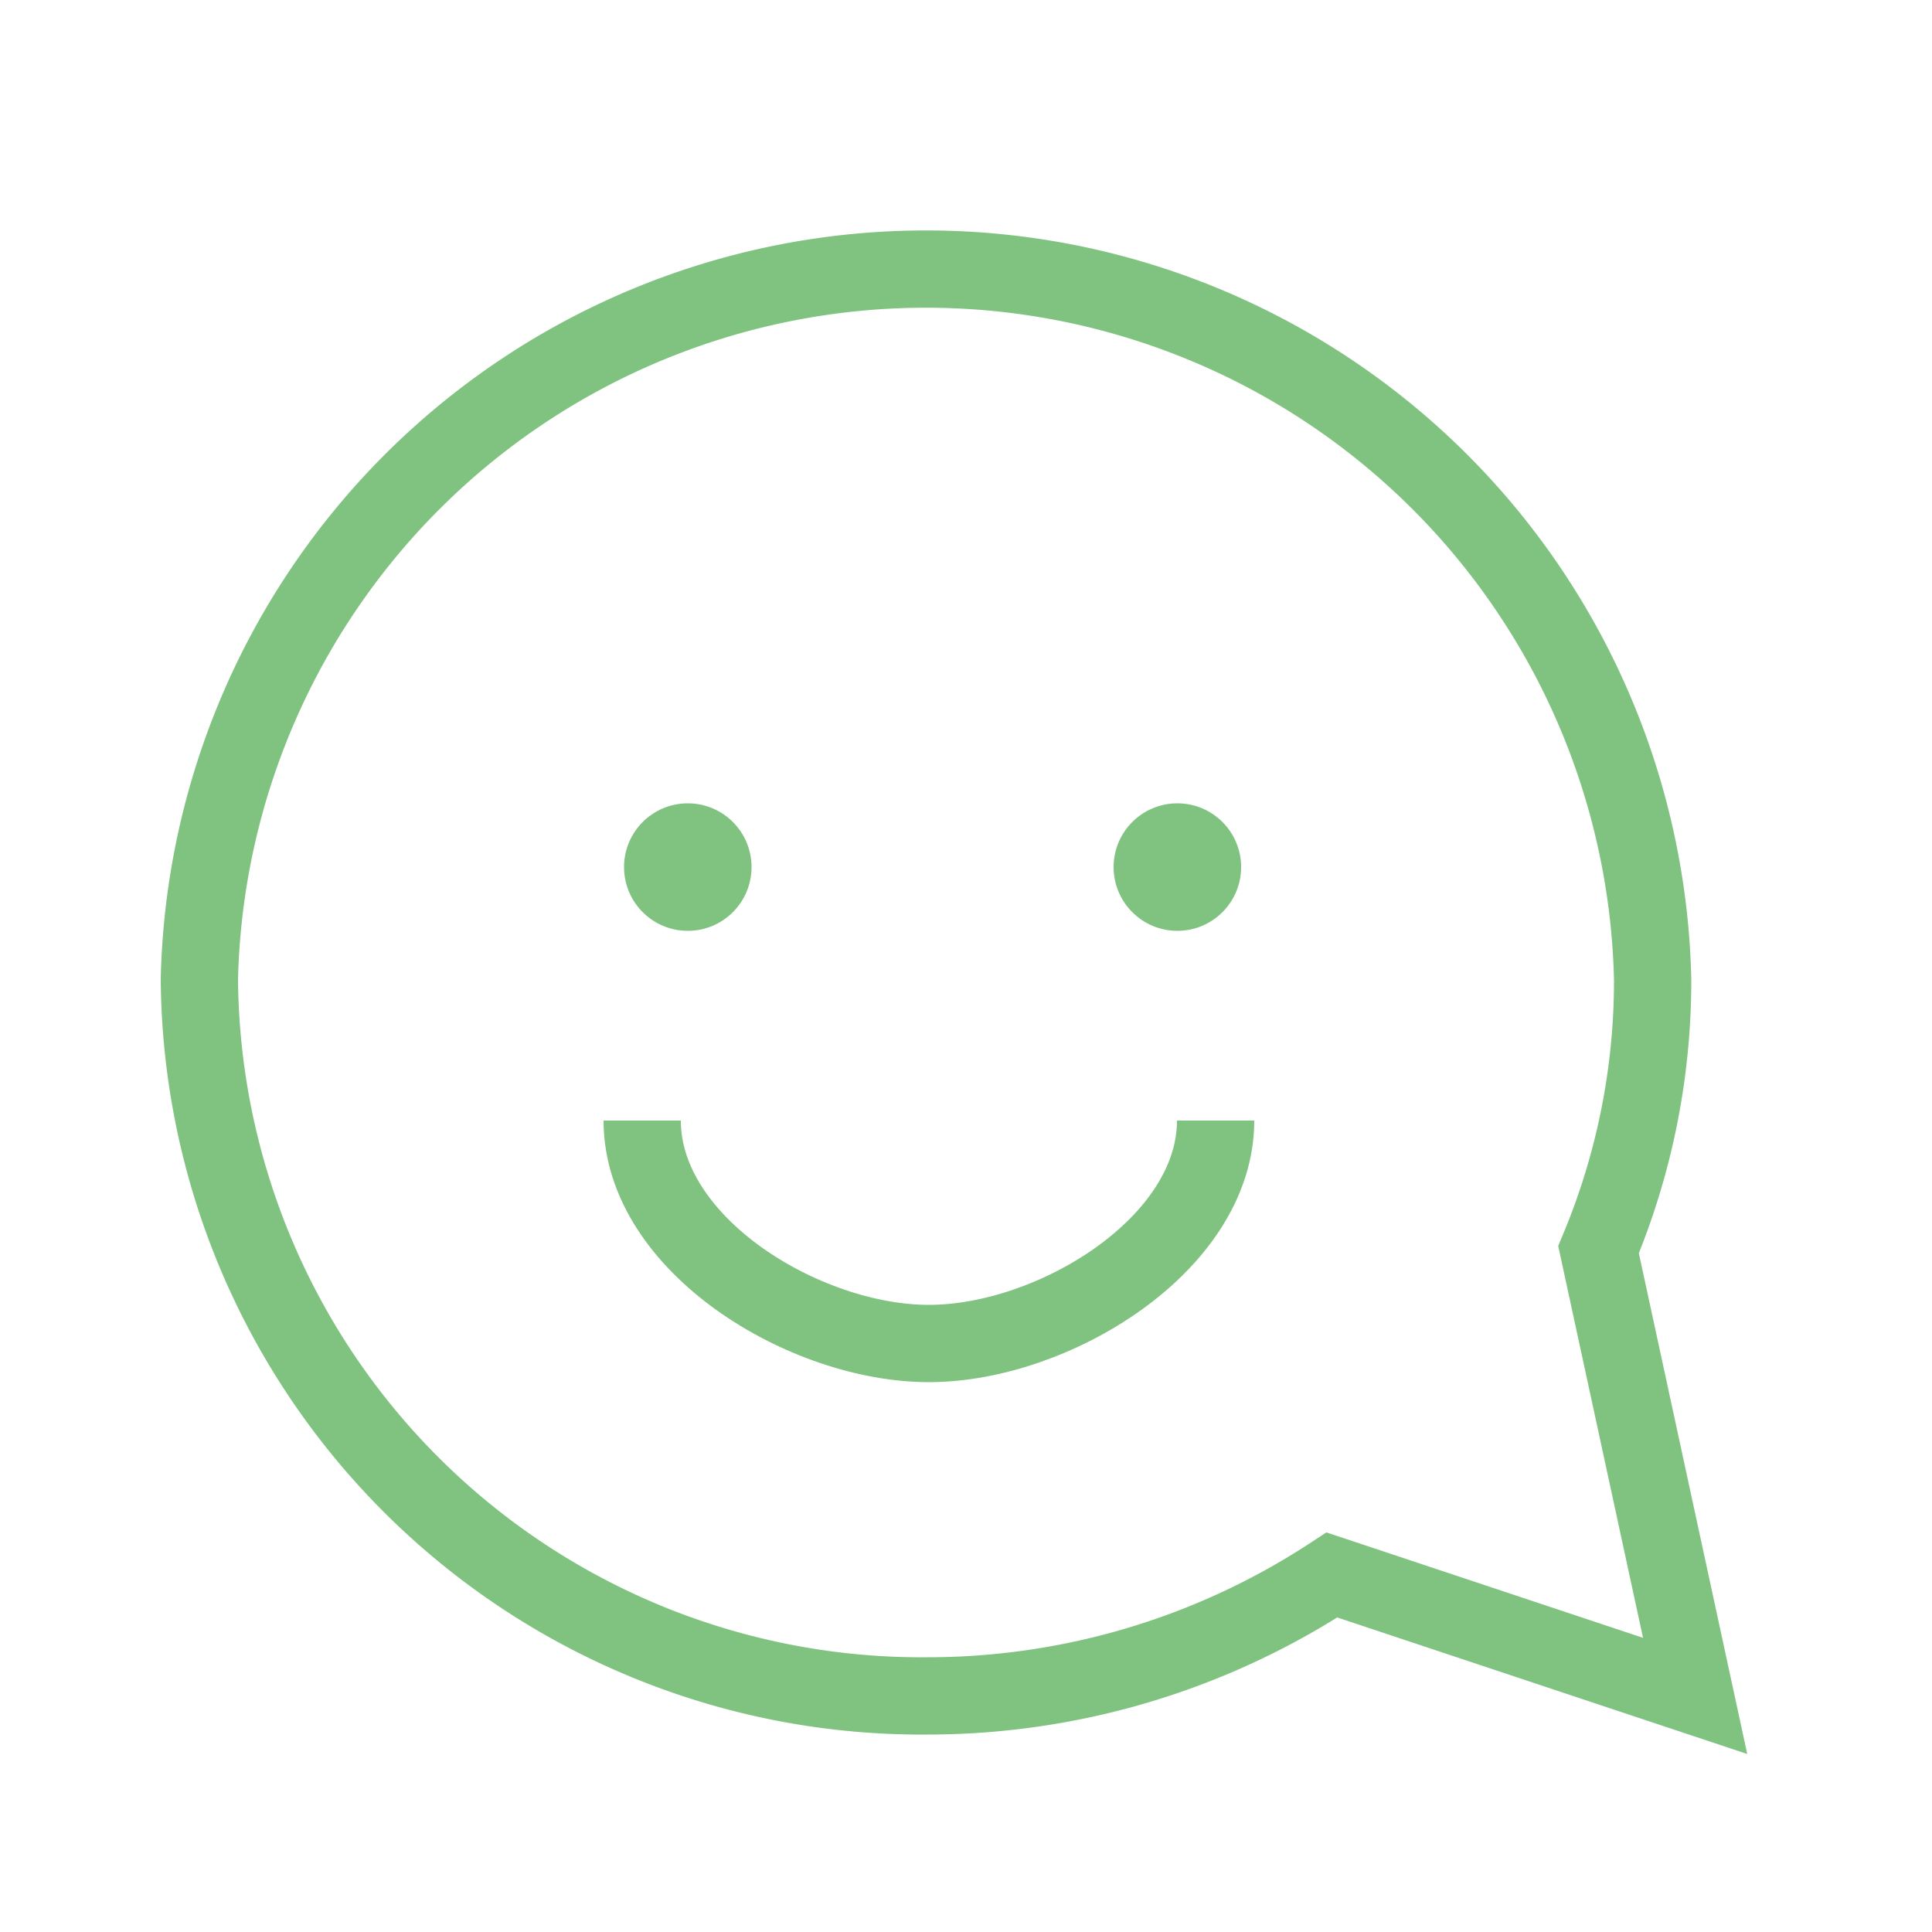 <svg id="Layer_1" data-name="Layer 1" xmlns="http://www.w3.org/2000/svg" viewBox="0 0 50 50"><defs><style>.cls-1{fill:none;stroke:#80c380;stroke-width:2px;}.cls-2{fill:#80c380;}</style></defs><title>Icons_Carousel</title><g id="Group-14"><path id="Path-12" class="cls-1" d="M41.37,32.34a18,18,0,0,0,1.4-7,18.81,18.81,0,0,0-37.61,0A18.69,18.69,0,0,0,24,43.89h0a19.08,19.08,0,0,0,10.47-3.13l9.4,3.13Z"/><g id="Group-5"><circle id="Oval-5" class="cls-2" cx="17.8" cy="22.44" r="1.65"/><circle id="Oval-5-2" data-name="Oval-5" class="cls-2" cx="30.47" cy="22.44" r="1.65"/><path id="Oval-3" class="cls-1" d="M16.62,29c0,3.22,4.21,5.77,7.42,5.77s7.42-2.56,7.42-5.77"/></g></g></svg>